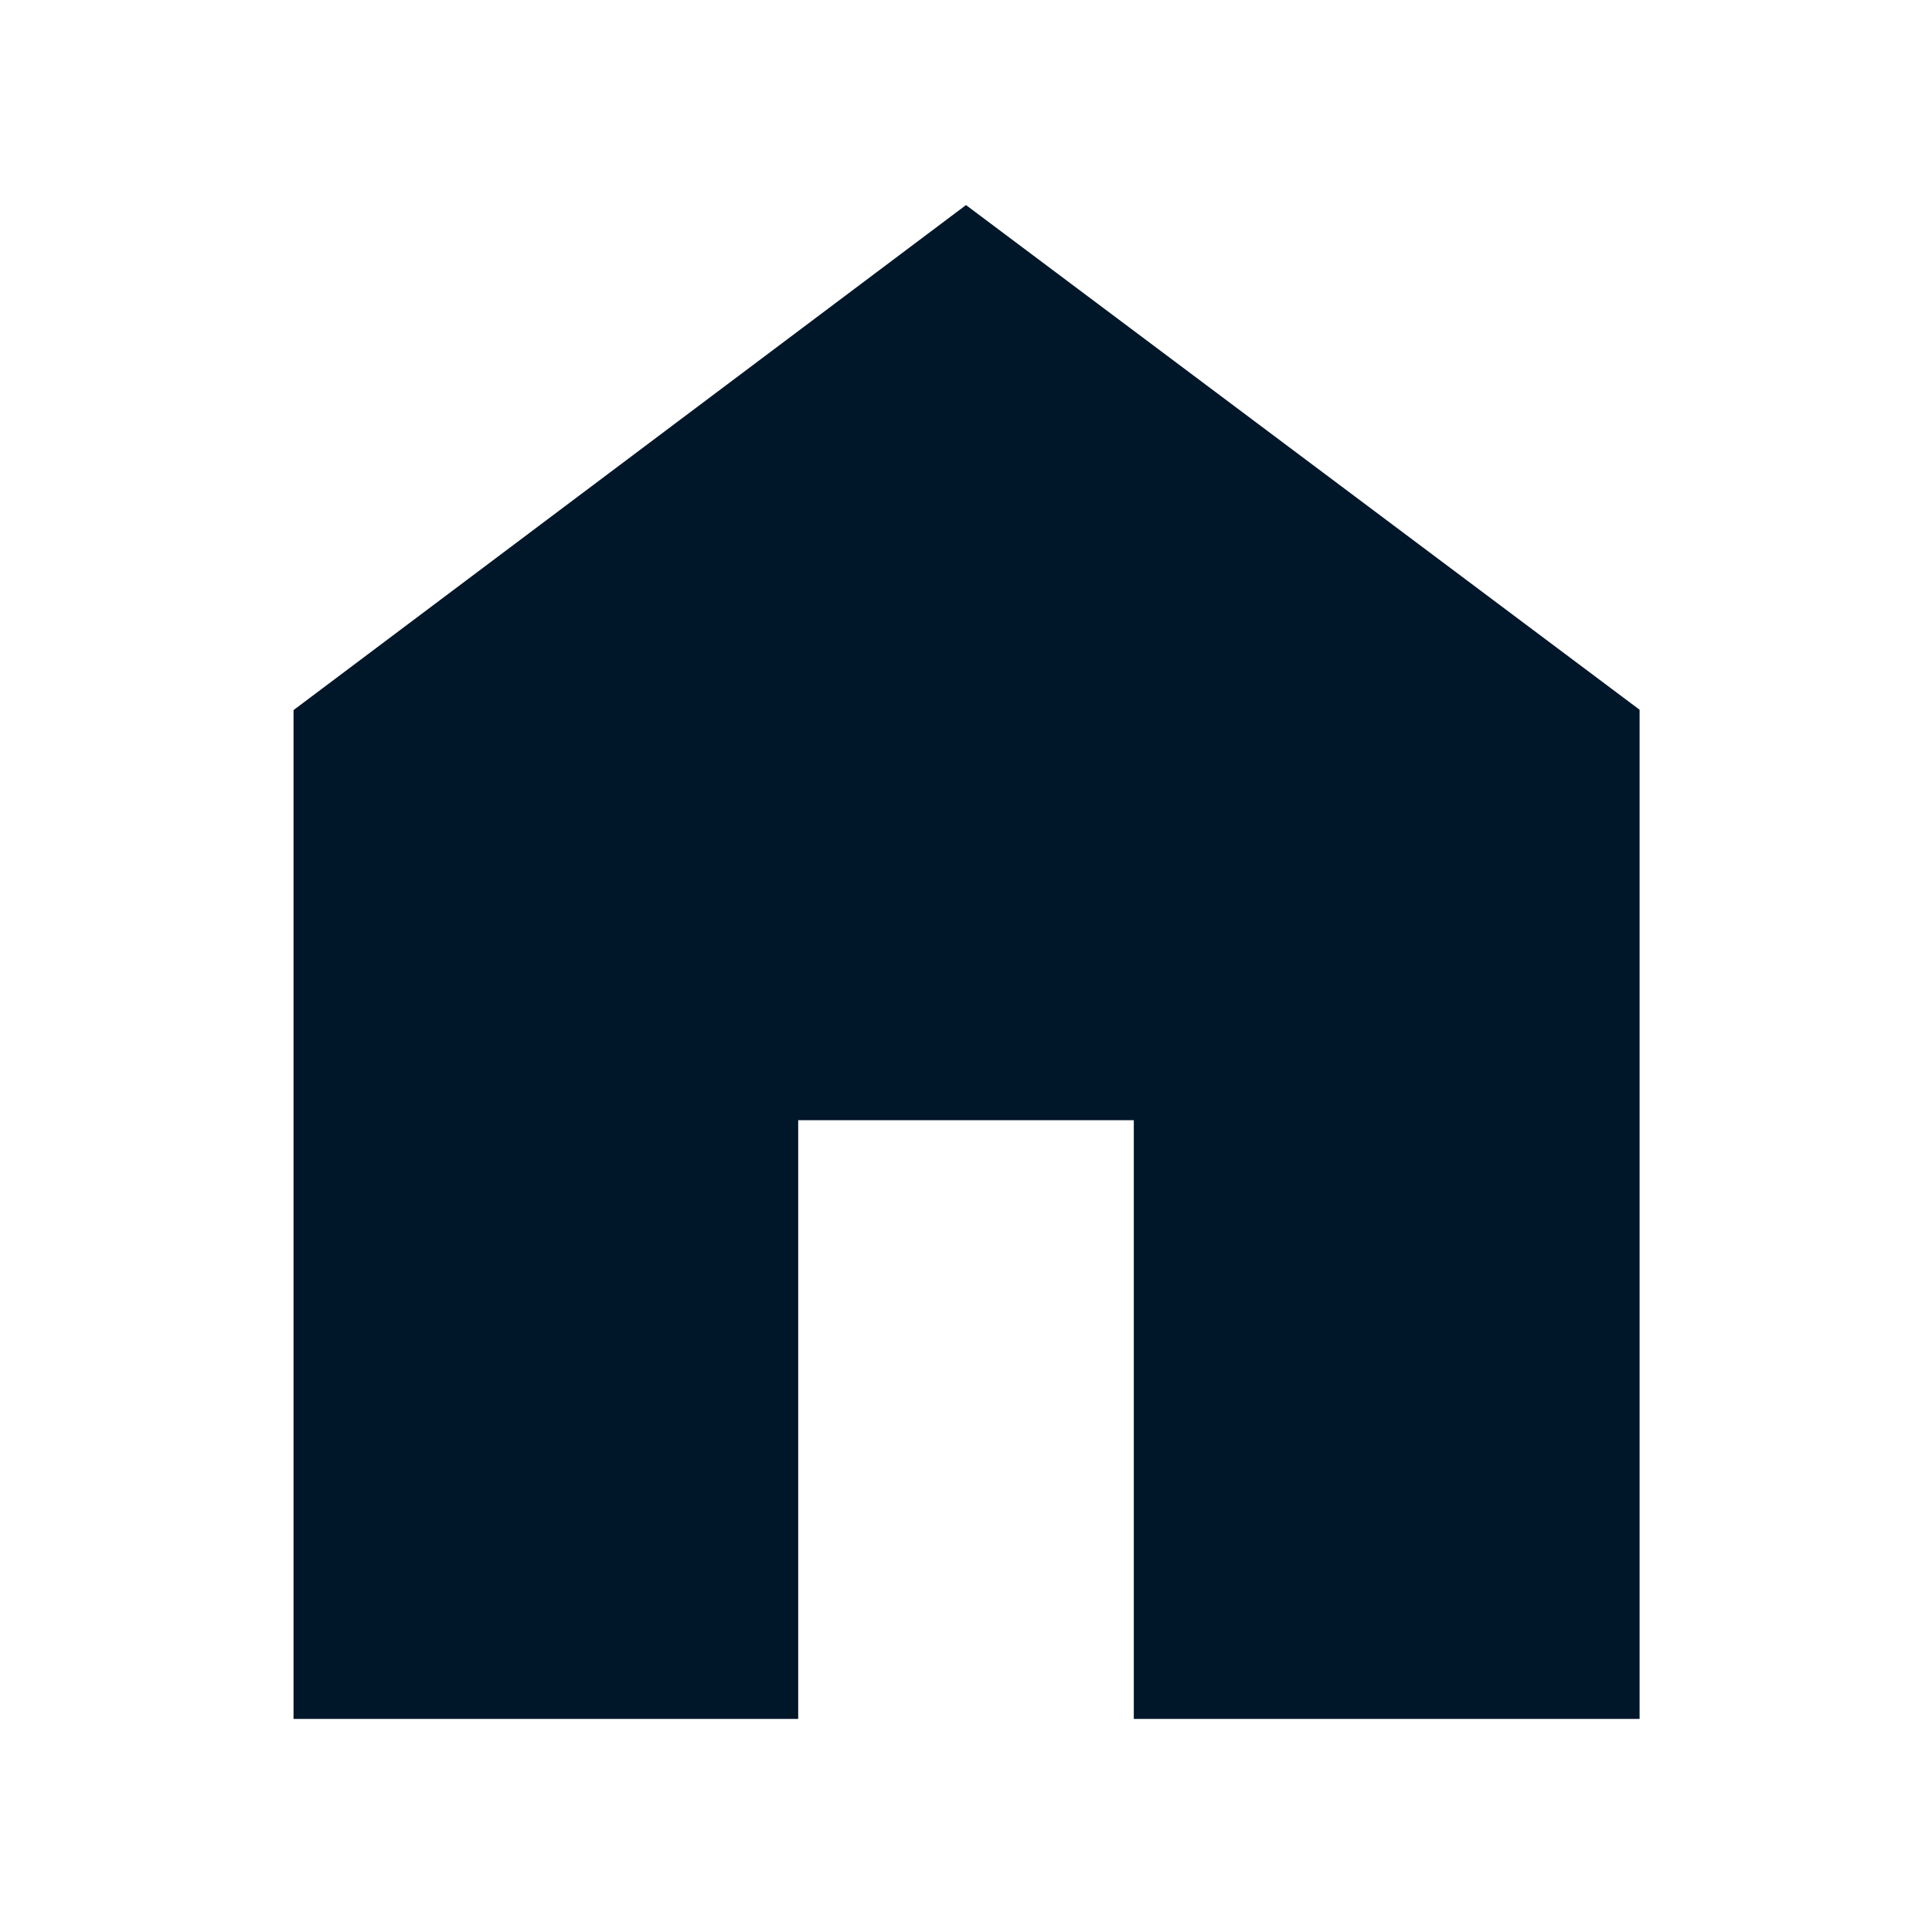 <svg width="48" height="48" viewBox="0 0 48 48" fill="none" xmlns="http://www.w3.org/2000/svg">
<mask id="mask0_26_80" style="mask-type:alpha" maskUnits="userSpaceOnUse" x="0" y="0" width="48" height="48">
<rect width="48" height="48" fill="#001629"/>
</mask>
<g mask="url(#mask0_26_80)">
<path d="M7.293 42.706V17.642L24 5.095L40.735 17.633V42.706H28.169V27.831H19.831V42.706H7.293Z" fill="#001629"/>
</g>
</svg>
